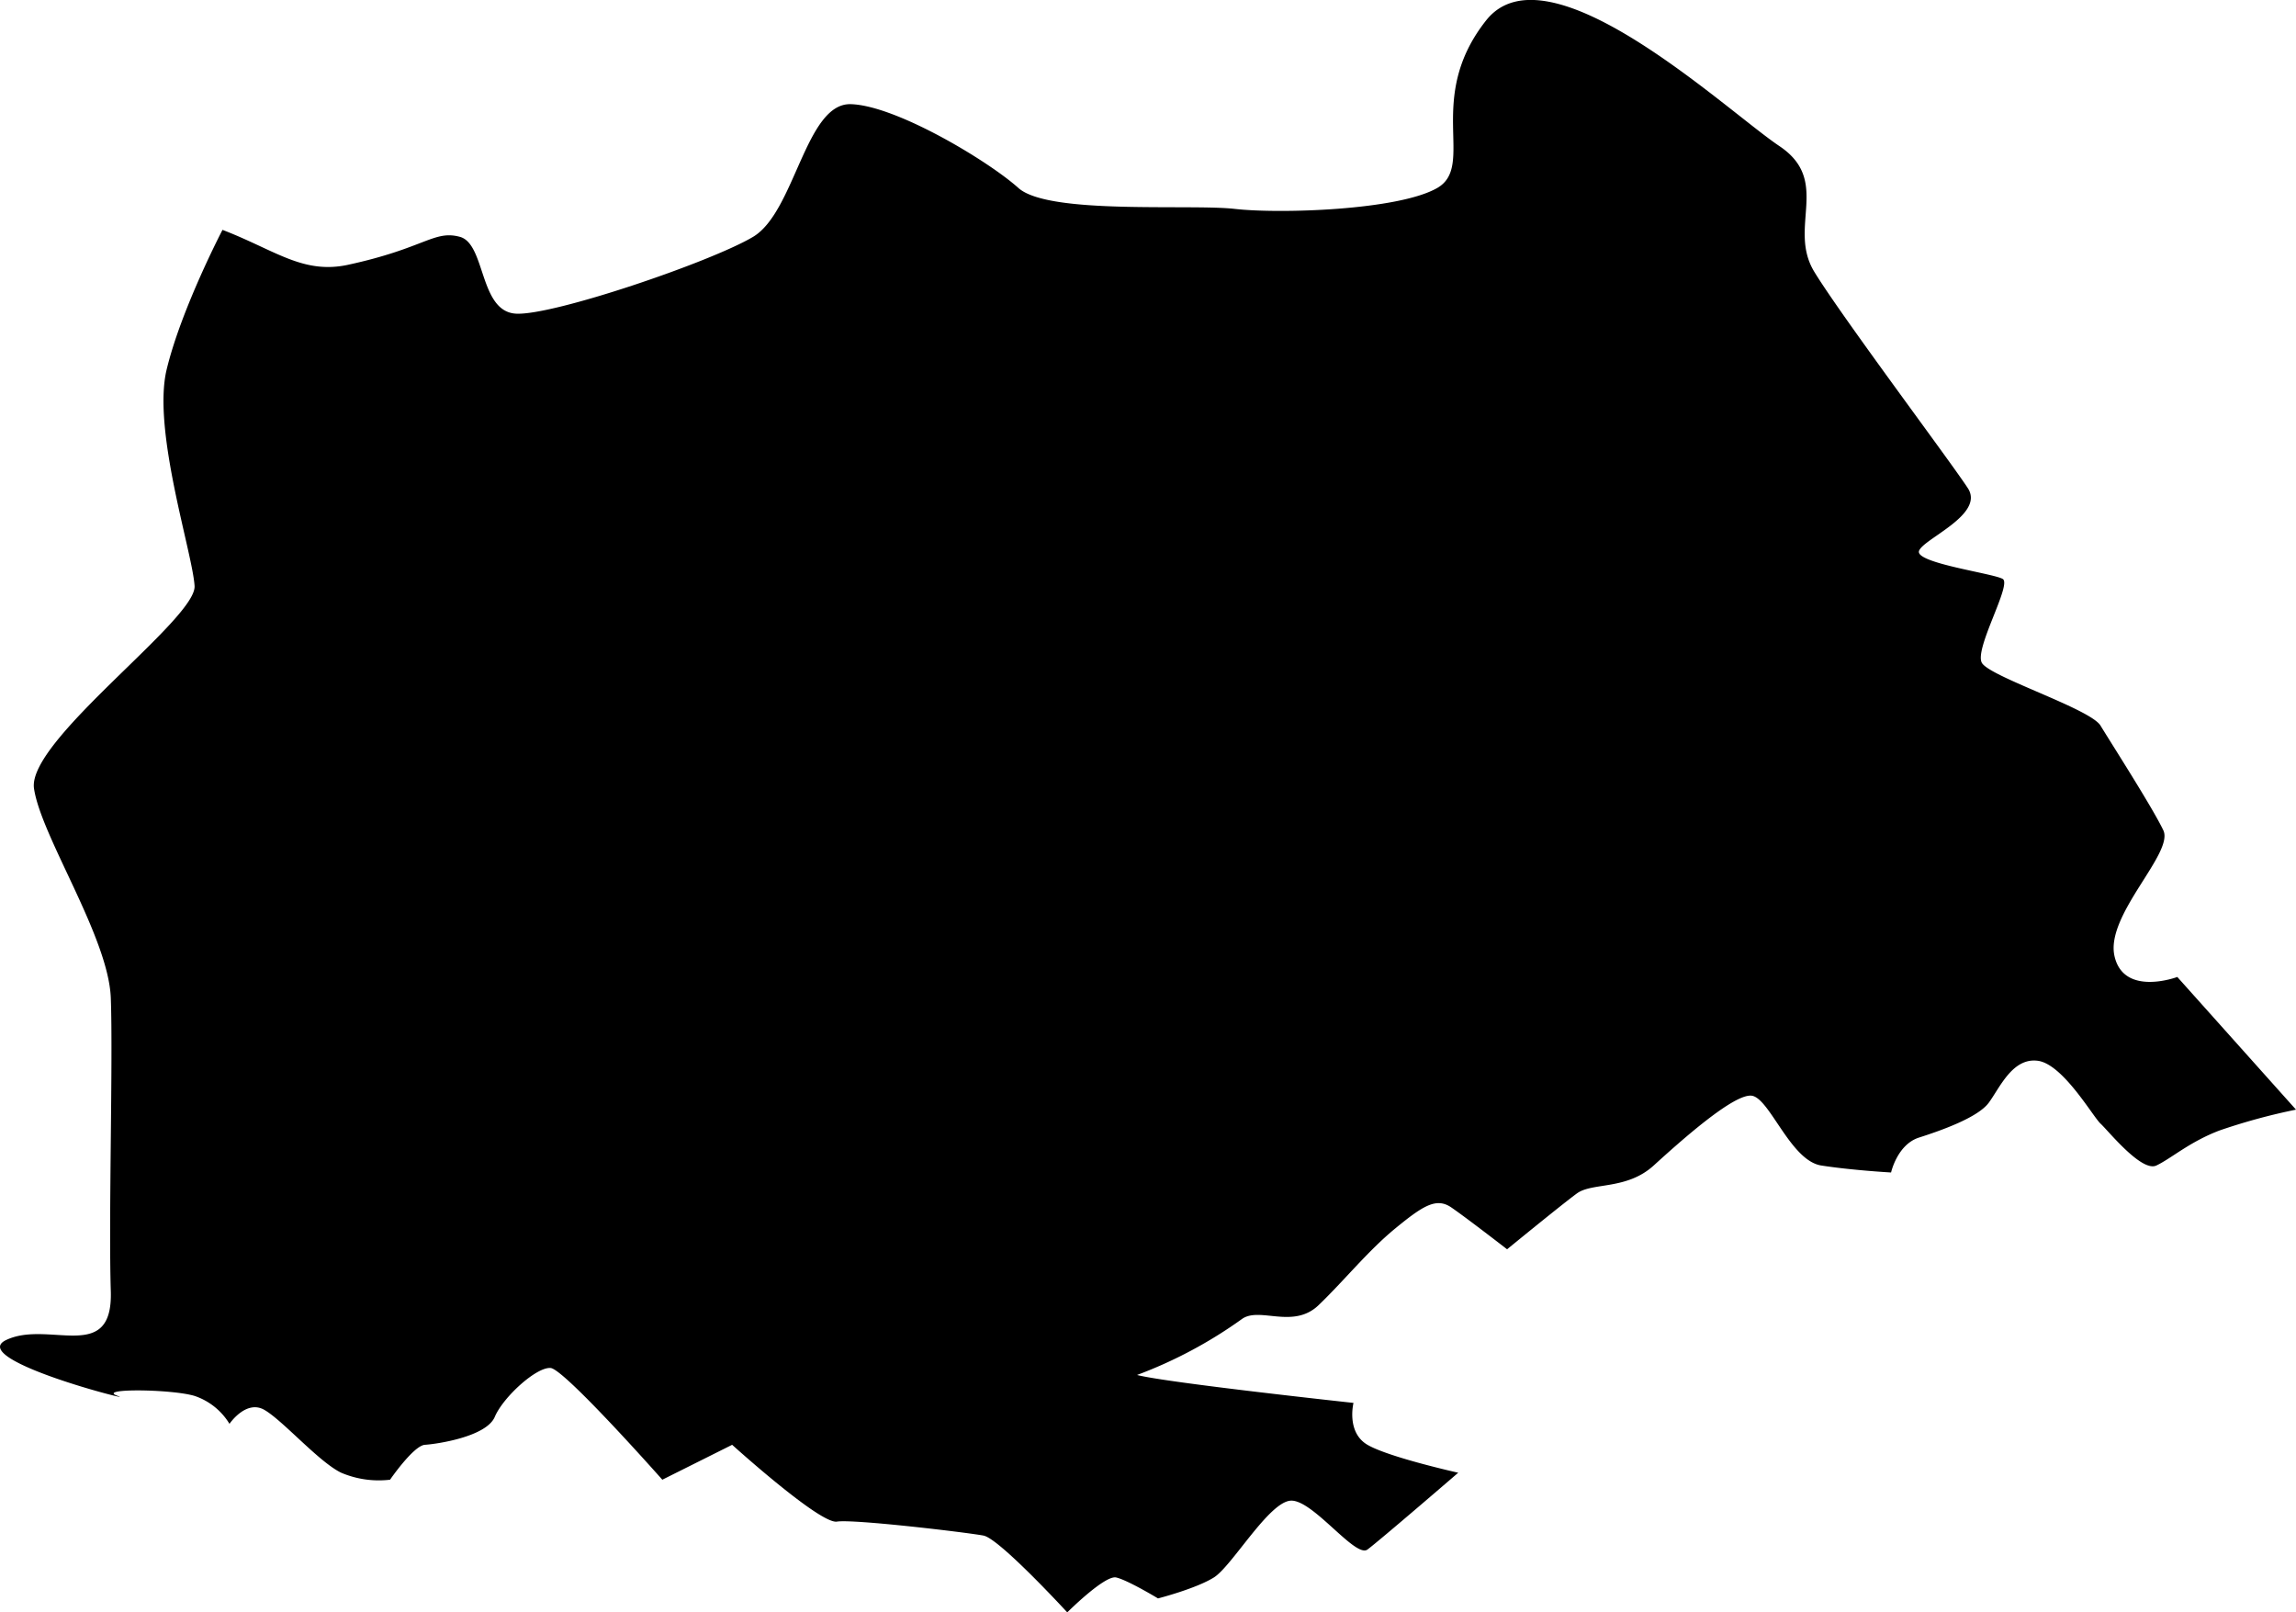 <svg viewBox="0 0 328.87 230.92" xmlns="http://www.w3.org/2000/svg"><path d="m49.87 37.92c-6.48 1.4-10.44-2.09-18-5 0 0-5.91 11.32-8 20s3.71 26.23 4 31-24 22.15-23 29 10.67 21.28 11 30-.33 31.46 0 42-8.9 4.07-15 7c-5.76 2.76 19.22 9.1 16 8s7.68-1 11 0a9.31 9.31 0 0 1 5 4s2.37-3.51 5-2 7.81 7.46 11 9a13.75 13.75 0 0 0 7 1s3.37-4.9 5-5 8.78-1.13 10-4 6-7.18 8-7 16 16 16 16l10-5s12.58 11.38 15 11 18.7 1.56 21 2 12 11 12 11 5.37-5.36 7-5 6 3 6 3 5.42-1.39 8-3 7.86-10.8 11-11 9.27 8.28 11 7 13-11 13-11-9.94-2.21-13-4-2-6-2-6-26.81-2.9-31-4a64.38 64.38 0 0 0 15-8c2.53-1.85 7.34 1.51 11-2s7.06-7.77 11-11 5.86-4.46 8-3 8 6 8 6 7.8-6.39 10-8 7.11-.46 11-4 11.42-10.26 14-10 5.57 9.31 10 10 10 1 10 1 .88-4 4-5 8.42-2.85 10-5 3.39-6.46 7-6 7.91 8 9 9 5.88 7 8 6 4.7-3.35 9-5a86.77 86.77 0 0 1 11-3l-17-19s-7.68 2.88-9-3 8.55-14.74 7-18-7.53-12.58-9-15-15.91-7-17-9 4.32-11.2 3-12-12.53-2.27-12-4 9.47-5.2 7-9-18.14-24.66-22-31 2.48-13-5-18-33.14-29.2-42-18-1.45 20.8-7 24-22.6 3.73-29 3-26.67.88-31-3-17.52-11.81-24-12-8 15.42-14 19-28.75 11.34-34 11-4.29-10-8-11-5.02 1.62-16 4z"/></svg>